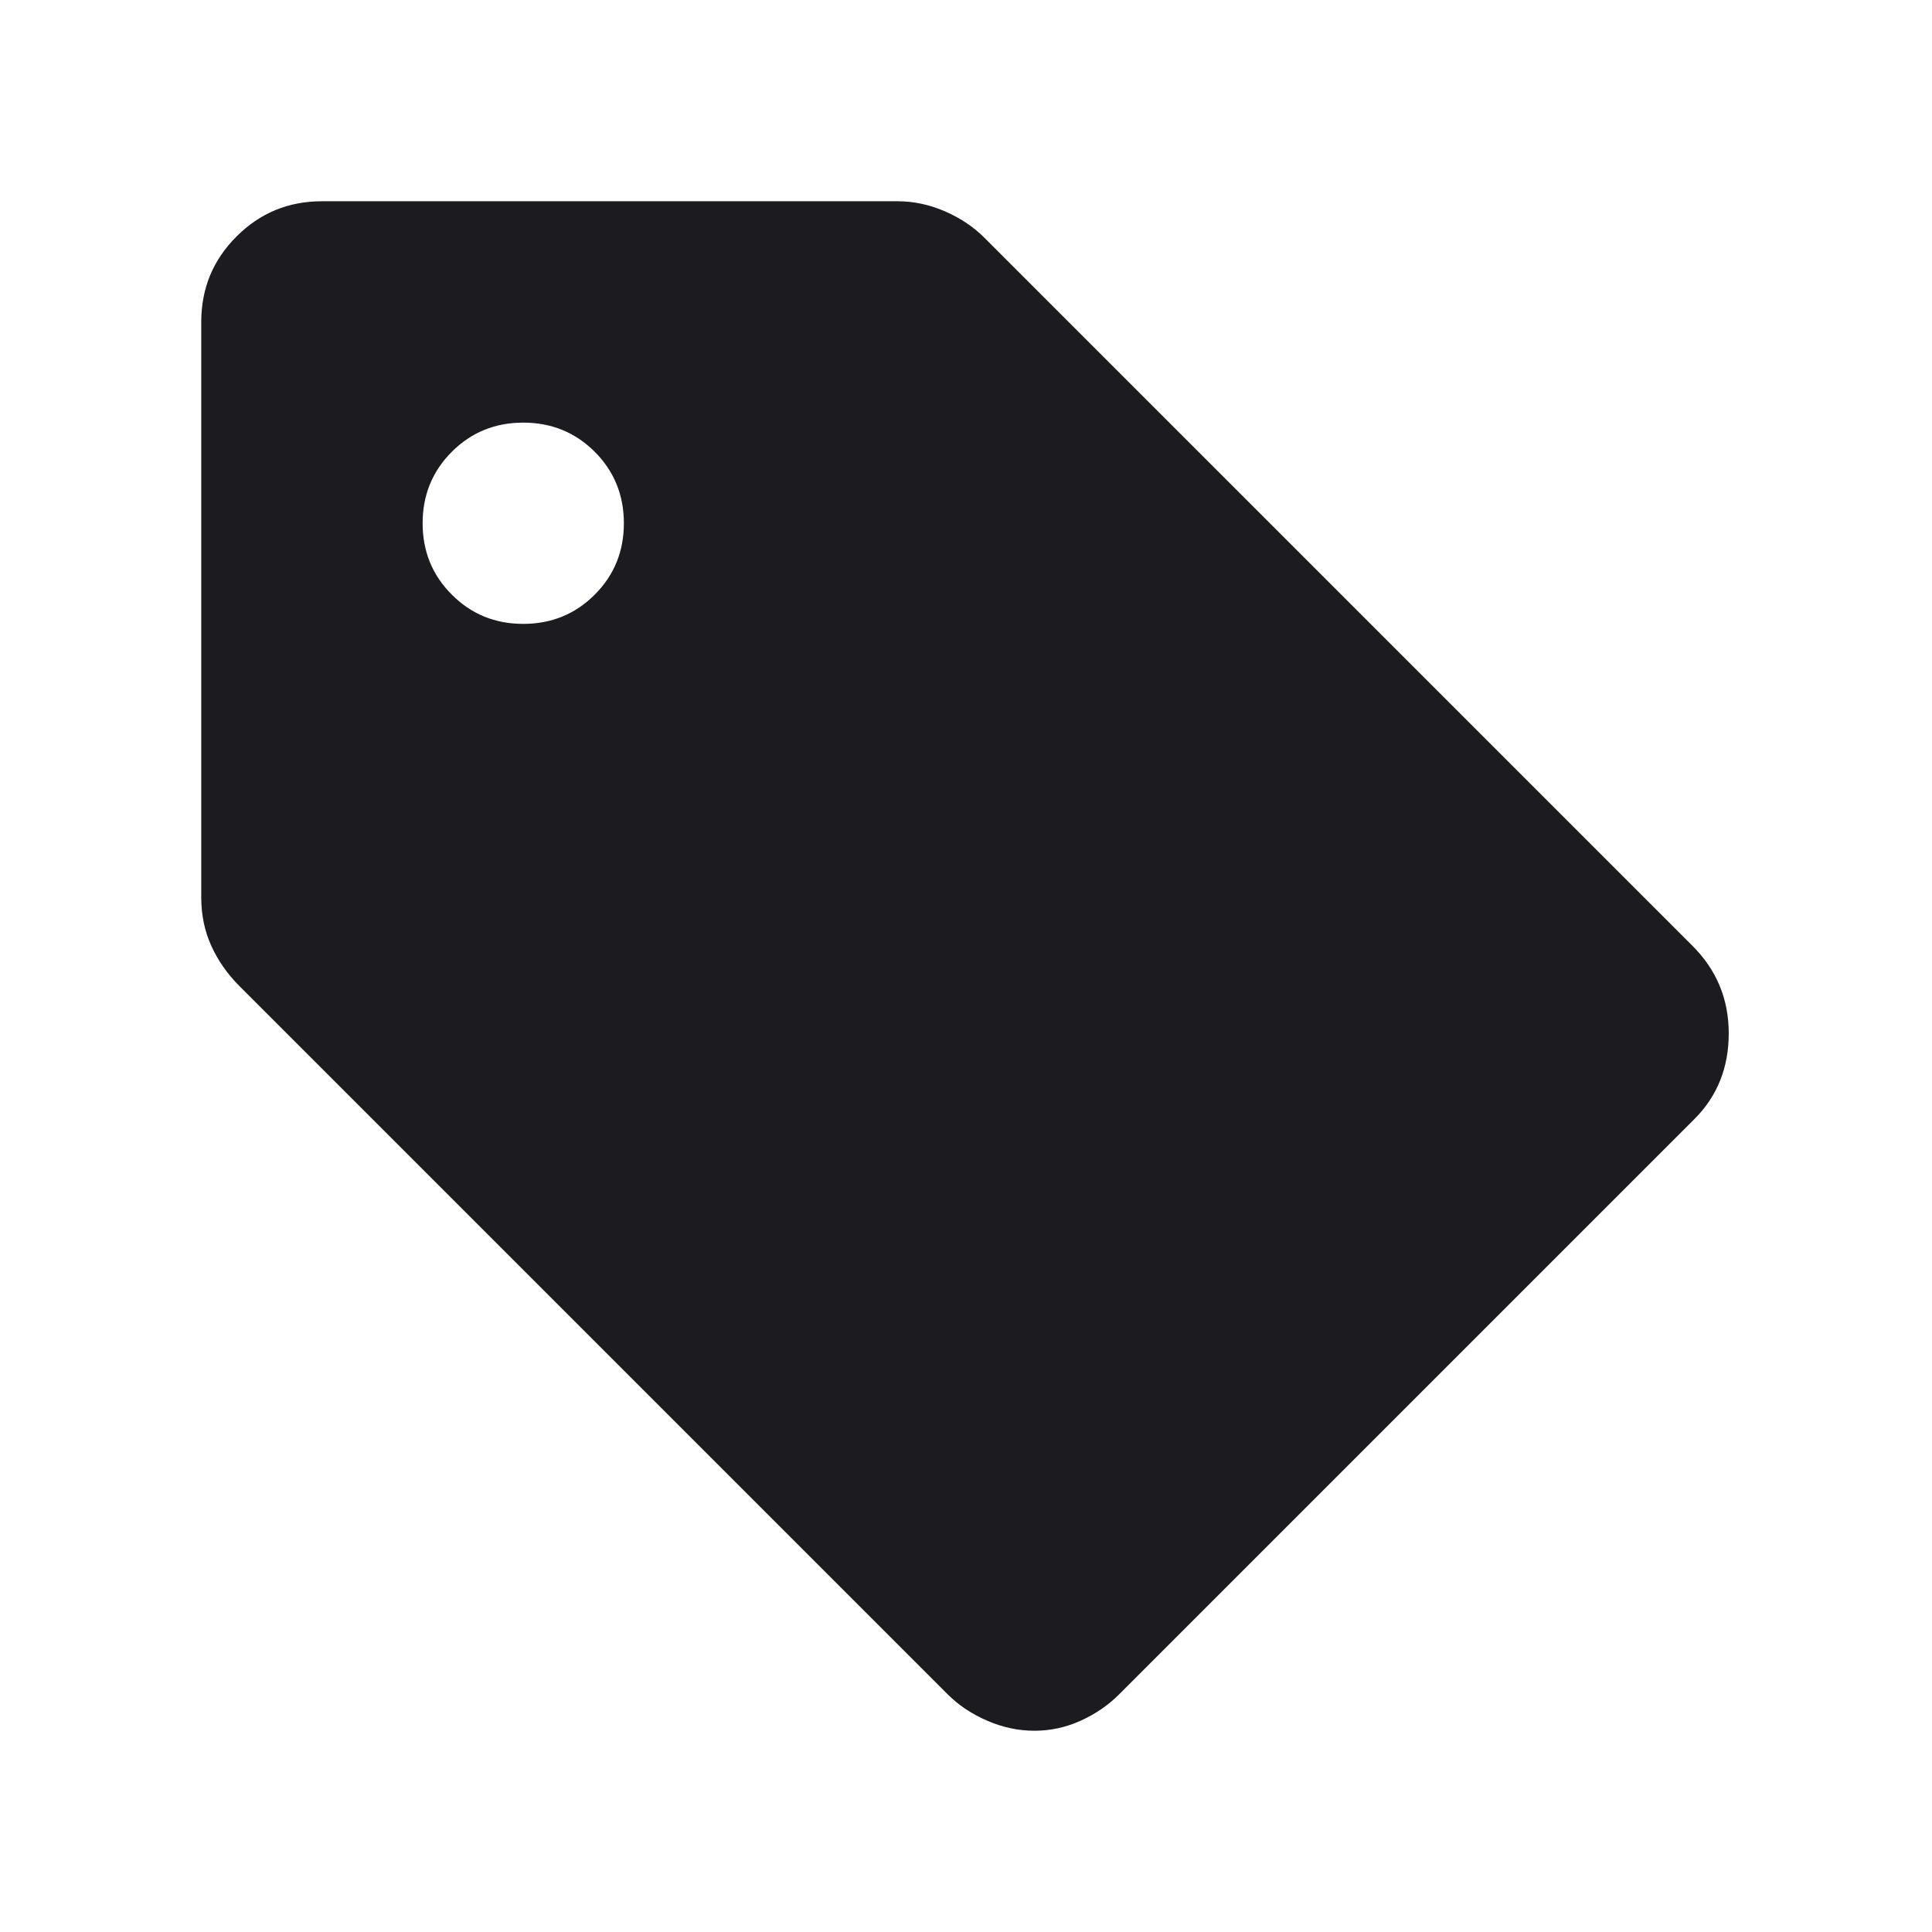 <svg width="24" height="24" viewBox="0 0 24 24" fill="none" xmlns="http://www.w3.org/2000/svg">
<mask id="mask0_1925_4423" style="mask-type:alpha" maskUnits="userSpaceOnUse" x="0" y="0" width="24" height="24">
<rect width="24" height="24" fill="#D9D9D9"/>
</mask>
<g mask="url(#mask0_1925_4423)">
<path d="M12.85 21.5C12.65 21.5 12.454 21.458 12.263 21.375C12.071 21.292 11.908 21.183 11.775 21.05L2.975 12.25C2.825 12.1 2.708 11.933 2.625 11.75C2.542 11.567 2.5 11.367 2.5 11.15V4C2.5 3.583 2.646 3.229 2.938 2.938C3.229 2.646 3.583 2.5 4 2.5H11.15C11.35 2.5 11.546 2.542 11.738 2.625C11.929 2.708 12.092 2.817 12.225 2.95L21.025 11.75C21.325 12.05 21.475 12.412 21.475 12.837C21.475 13.262 21.333 13.617 21.05 13.9L13.9 21.05C13.767 21.183 13.608 21.292 13.425 21.375C13.242 21.458 13.05 21.5 12.85 21.5ZM6.5 7.75C6.85 7.75 7.146 7.629 7.388 7.387C7.629 7.146 7.75 6.85 7.75 6.5C7.75 6.15 7.629 5.854 7.388 5.612C7.146 5.371 6.85 5.25 6.5 5.25C6.15 5.25 5.854 5.371 5.613 5.612C5.371 5.854 5.25 6.15 5.25 6.5C5.25 6.85 5.371 7.146 5.613 7.387C5.854 7.629 6.15 7.75 6.5 7.75Z" fill="#1C1B1F"/>
</g>
</svg>
